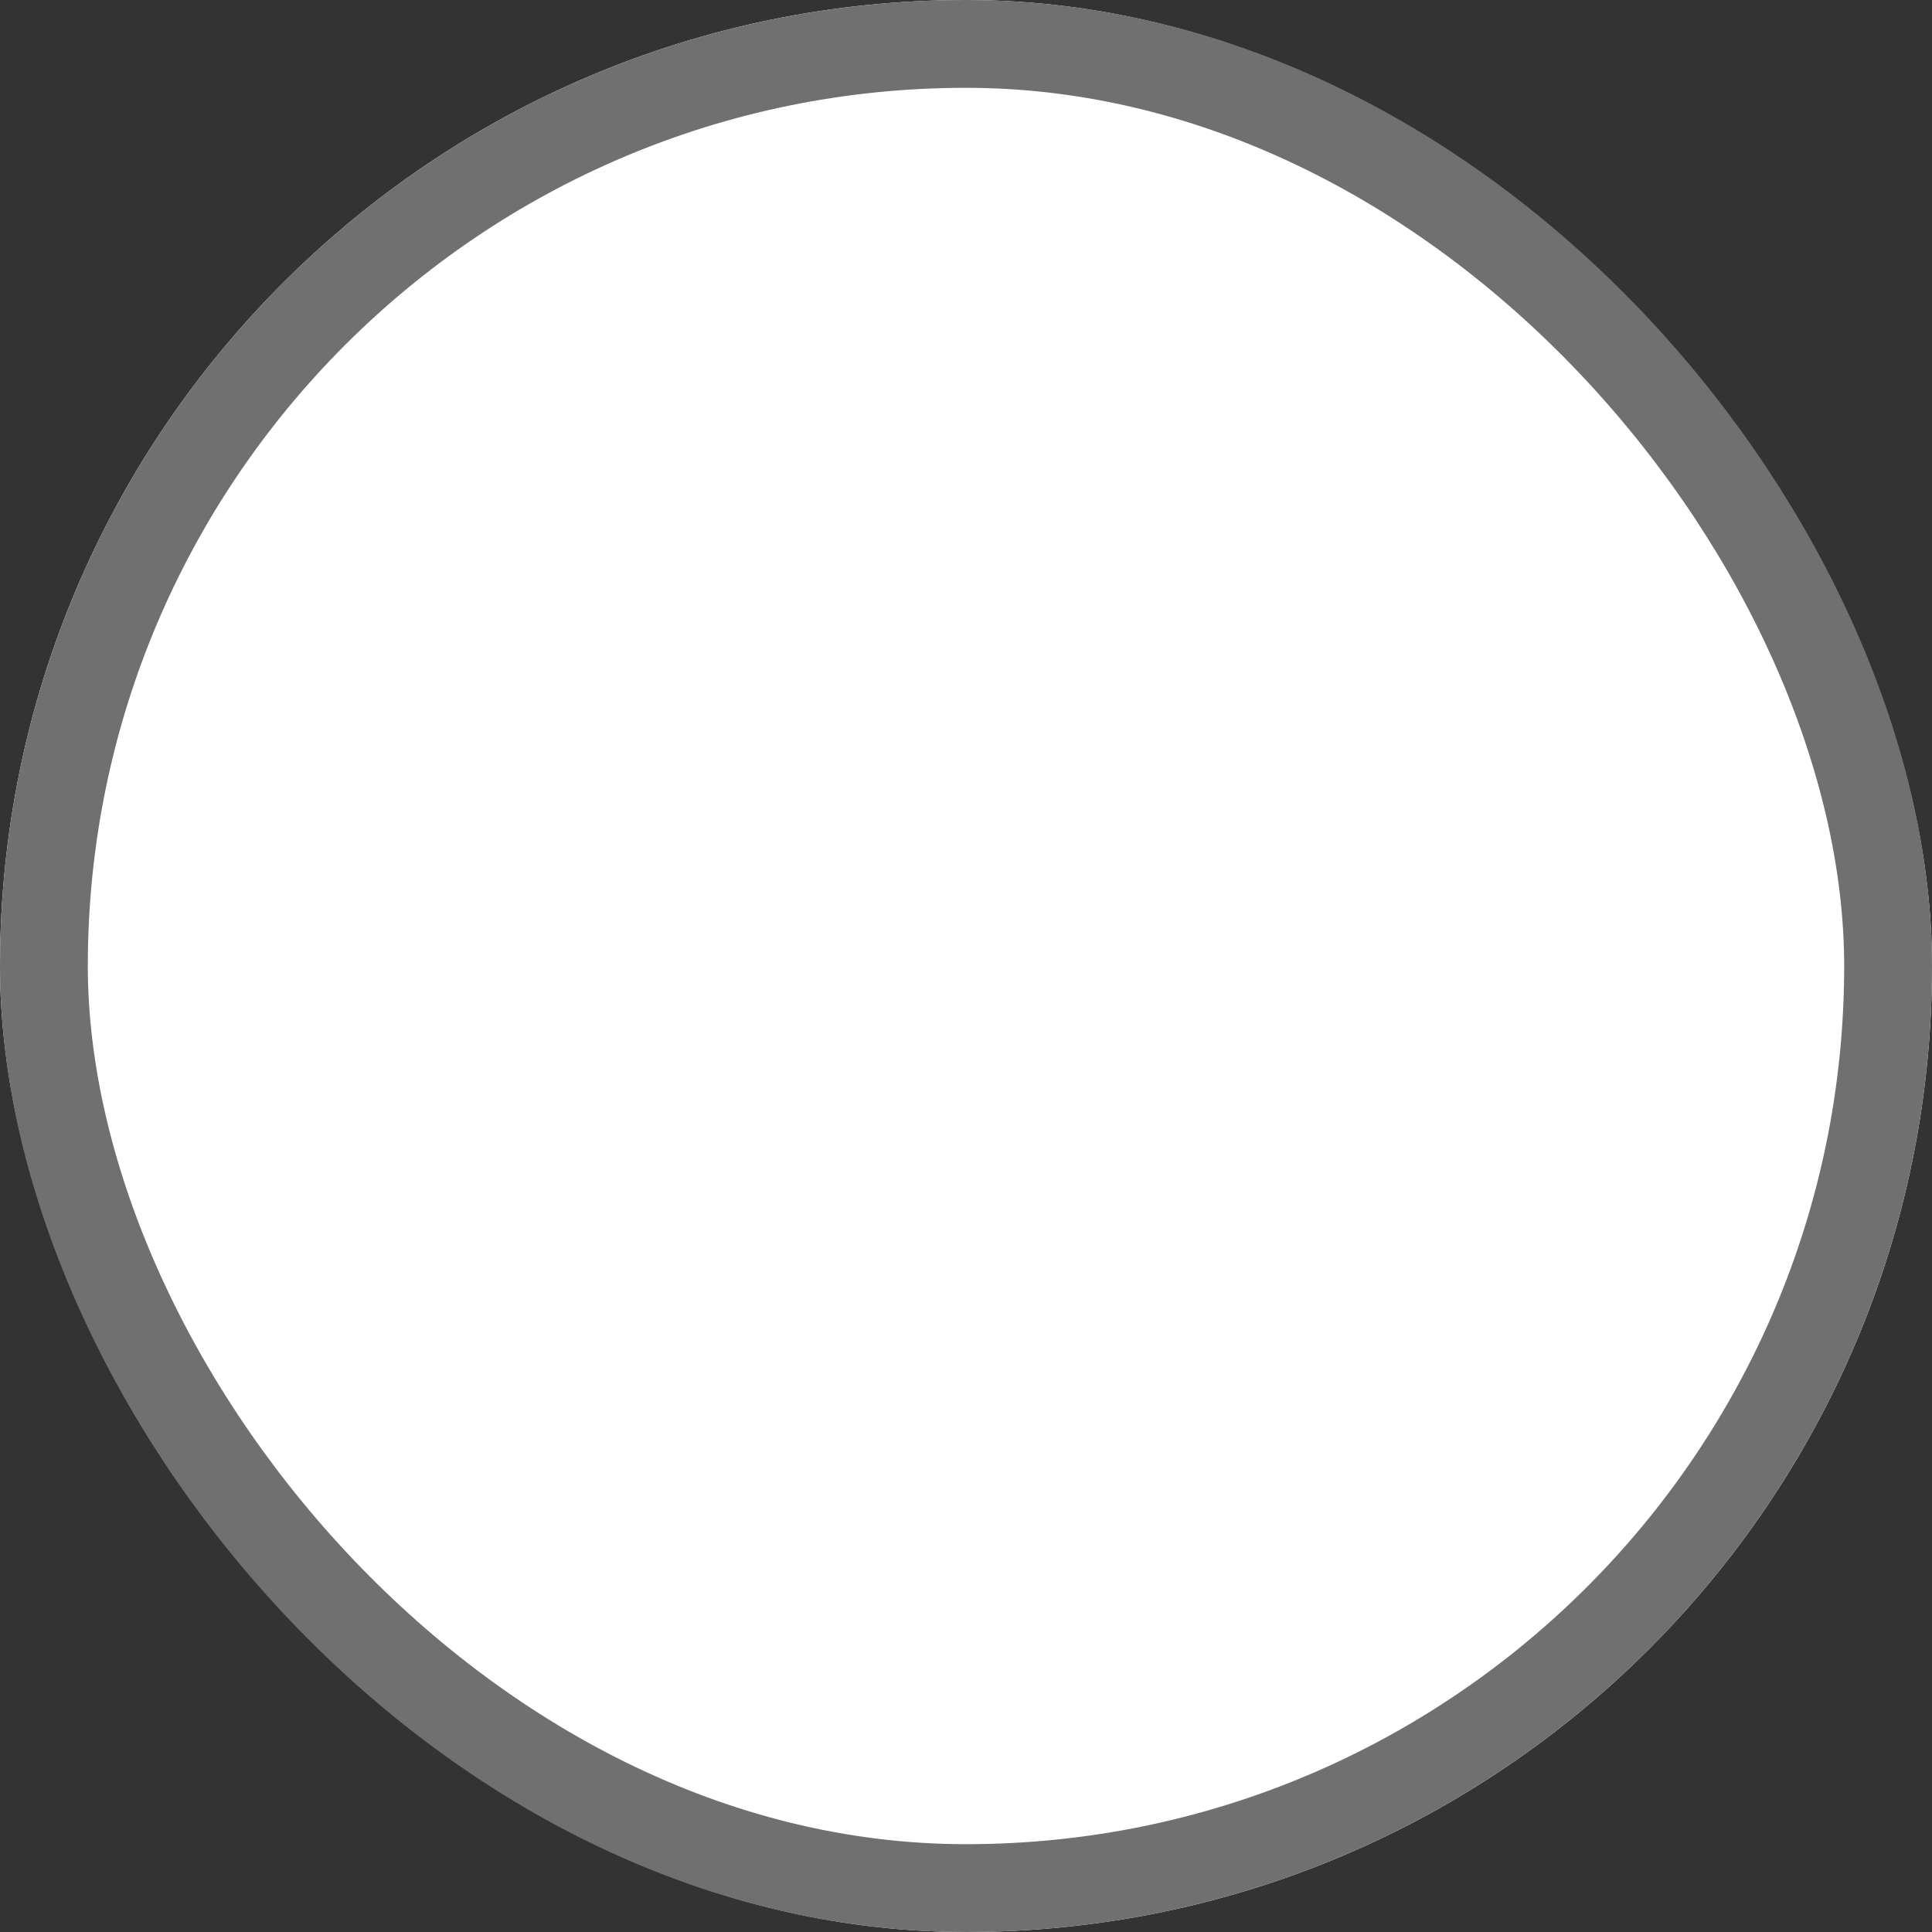 <svg xmlns="http://www.w3.org/2000/svg" width="22" height="22" viewBox="0 0 22 22">
  <rect x="0" y="0" width="22" height="22" fill="#333333" stroke="none"/>
  <g id="Rectangle_59" data-name="Rectangle 59" fill="#fff" stroke="#707070" stroke-width="1">
    <rect width="22" height="22" rx="11" stroke="none"/>
    <rect x="0.5" y="0.5" width="21" height="21" rx="10.5" fill="none"/>
  </g>
</svg>